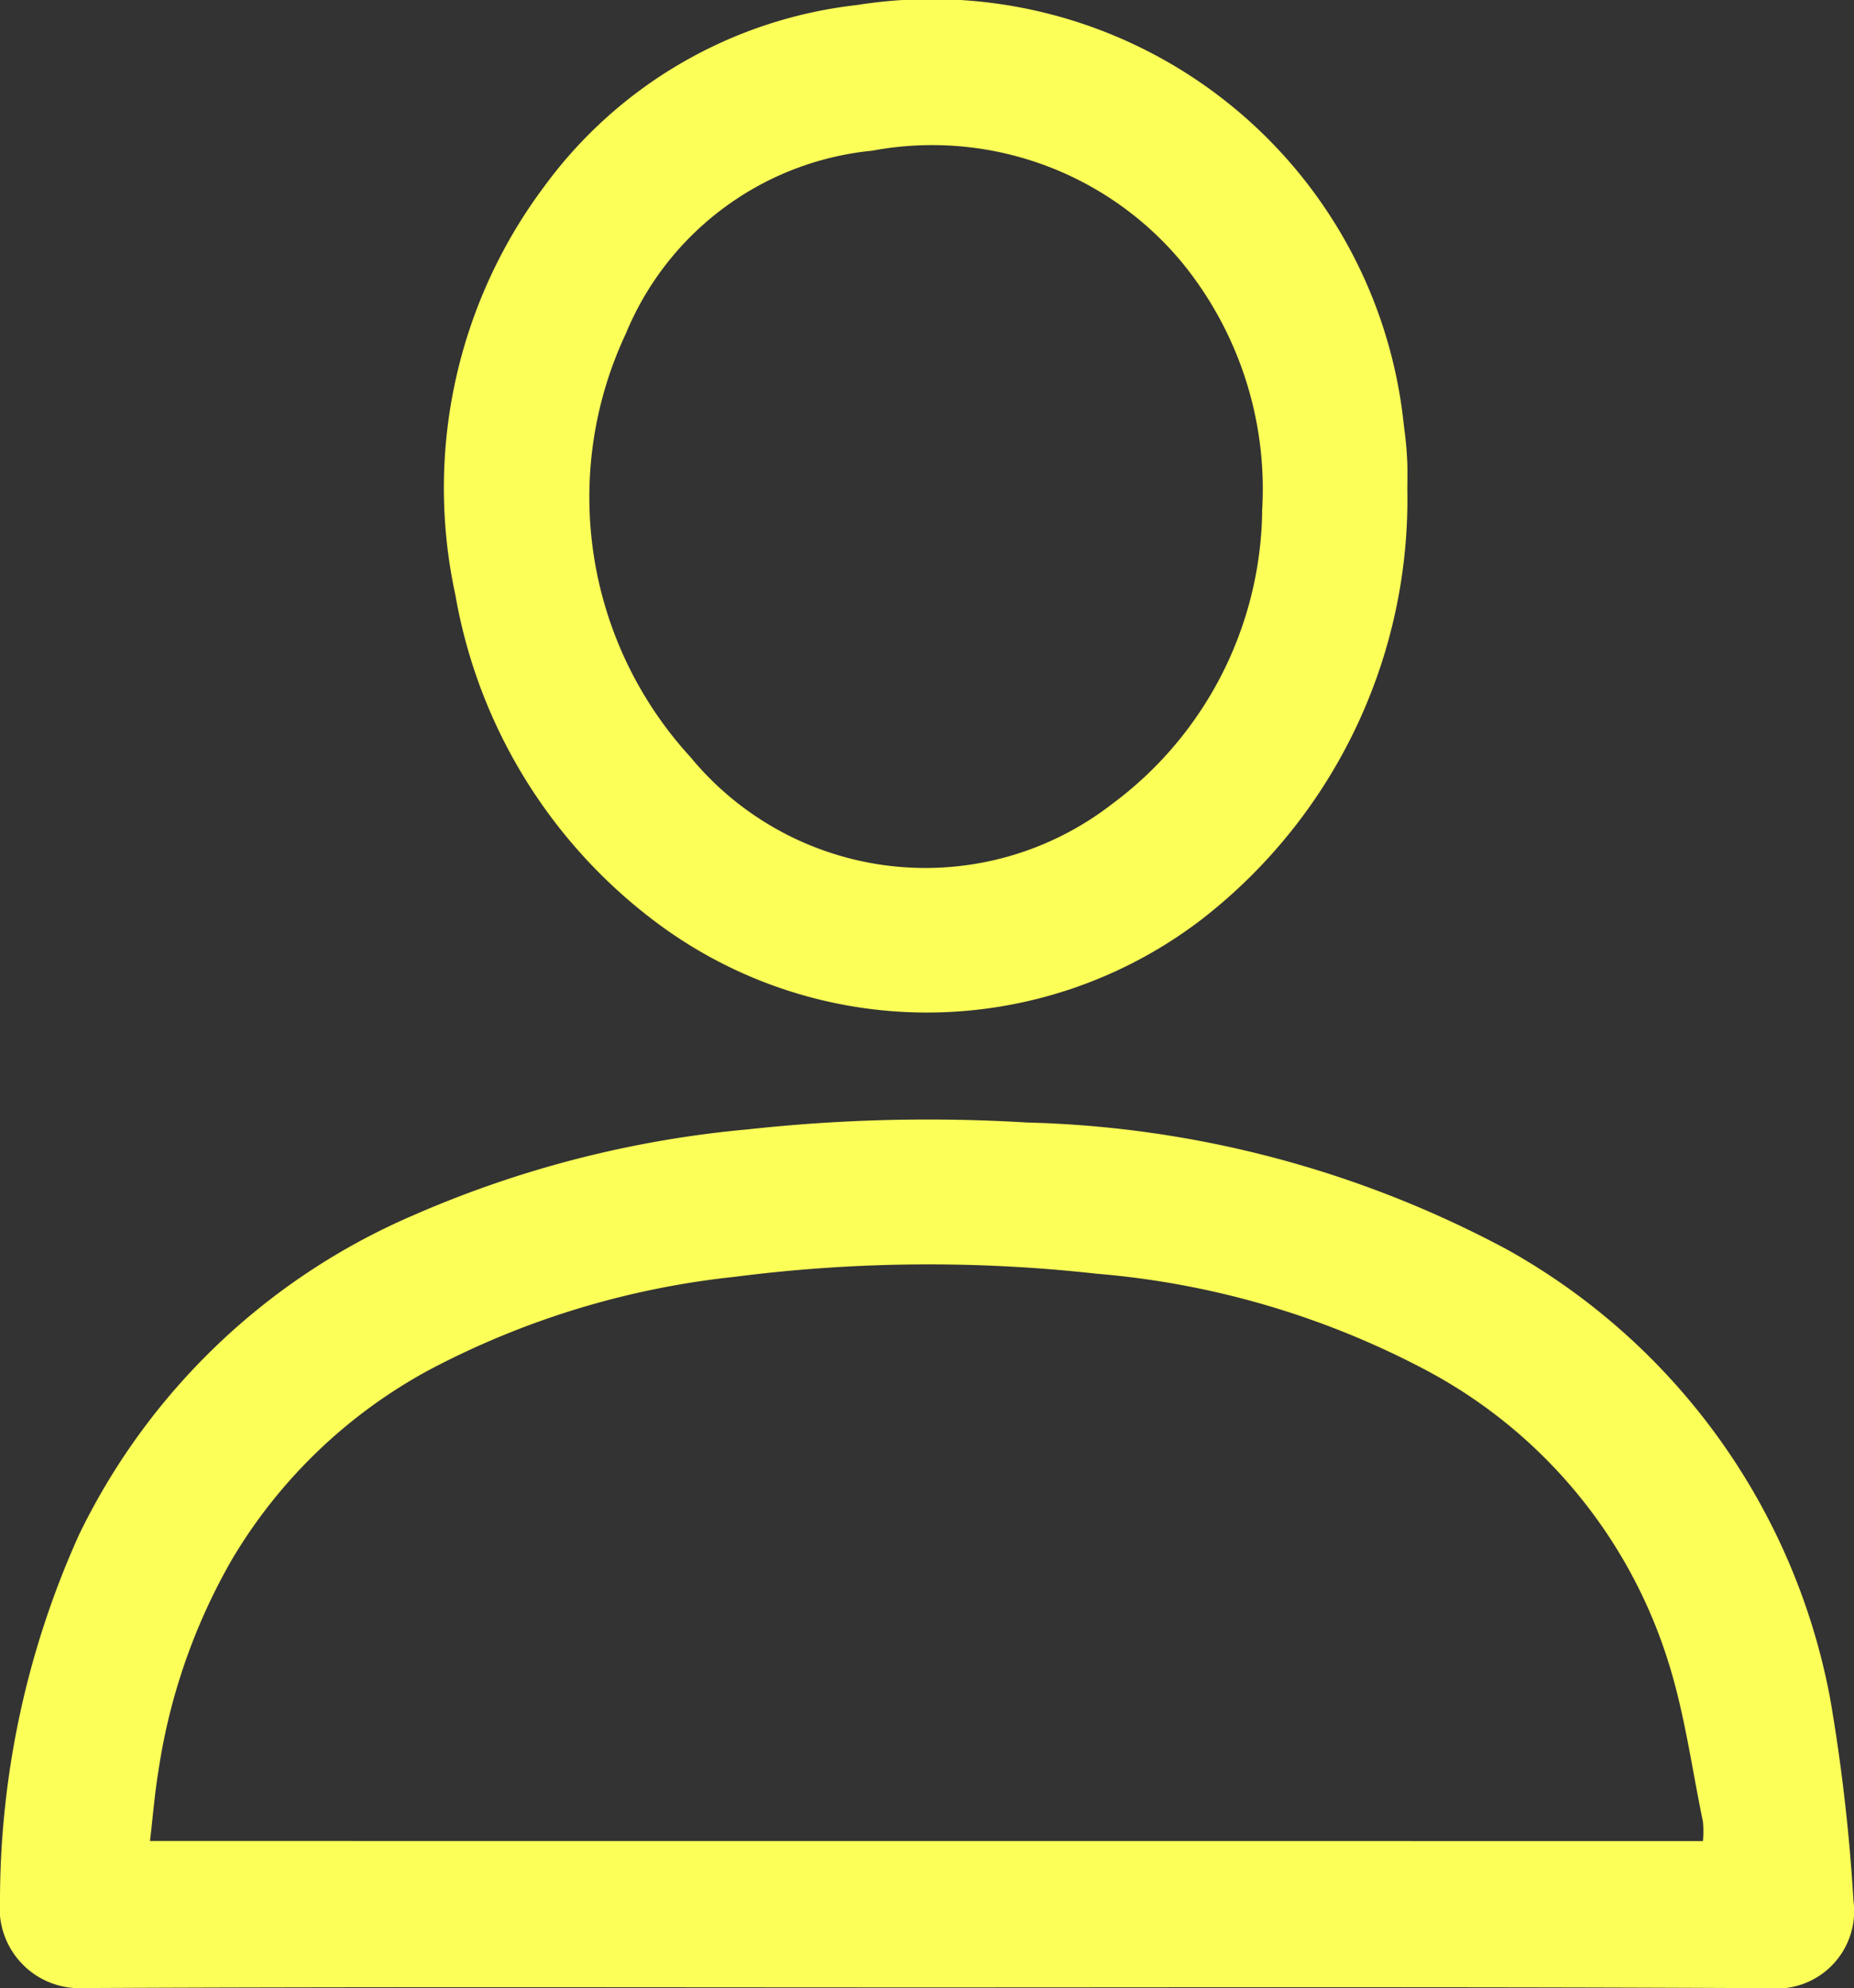 <svg xmlns="http://www.w3.org/2000/svg" width="25.515" height="27.364" viewBox="0 0 25.515 27.364">
  <rect x="0" y="0" width="25.515" height="27.364" fill="#333333" stroke="none"/>
  <g id="user" transform="translate(-125.688 -154.114)">
    <path id="Path_4" data-name="Path 4" d="M138.418,396.793c-3.854,0-7.708-.01-11.562.009a1.1,1.1,0,0,1-1.168-1.2,12.249,12.249,0,0,1,1.088-5.04,9.1,9.1,0,0,1,4.586-4.39,14.8,14.8,0,0,1,4.622-1.189,22.689,22.689,0,0,1,3.837-.094,14.755,14.755,0,0,1,6.611,1.75,8.966,8.966,0,0,1,4.445,6.19,25.249,25.249,0,0,1,.319,2.775,1.066,1.066,0,0,1-1.161,1.2C146.162,396.783,142.29,396.793,138.418,396.793Zm10.706-2.014a1.465,1.465,0,0,0,0-.267c-.151-.729-.25-1.474-.471-2.181a6.864,6.864,0,0,0-3.354-4.041,11.745,11.745,0,0,0-4.521-1.32,20.867,20.867,0,0,0-4.979.043,11.6,11.6,0,0,0-4.2,1.279,7.059,7.059,0,0,0-2.718,2.61,8.268,8.268,0,0,0-1.011,2.9c-.053.319-.078.642-.118.976Z" transform="translate(0 -215.325)" fill="#fcff58"/>
    <path id="Path_5" data-name="Path 5" d="M230.68,160.868a7.315,7.315,0,0,1-2.82,5.892,6.214,6.214,0,0,1-7.582,0,7.16,7.16,0,0,1-2.7-4.462,6.924,6.924,0,0,1,1.222-5.615,6.19,6.19,0,0,1,4.307-2.5,6.533,6.533,0,0,1,7.524,5.776c.018.141.036.282.043.425C230.686,160.548,230.68,160.708,230.68,160.868Zm-2,.3a4.925,4.925,0,0,0-1.12-3.464,4.467,4.467,0,0,0-4.244-1.516,4.1,4.1,0,0,0-3.392,2.52,5.294,5.294,0,0,0,.89,5.826,4.188,4.188,0,0,0,5.8.648A5.1,5.1,0,0,0,228.682,161.17Z" transform="translate(-85.624)" fill="#fcff58"/>
  </g>
</svg>

